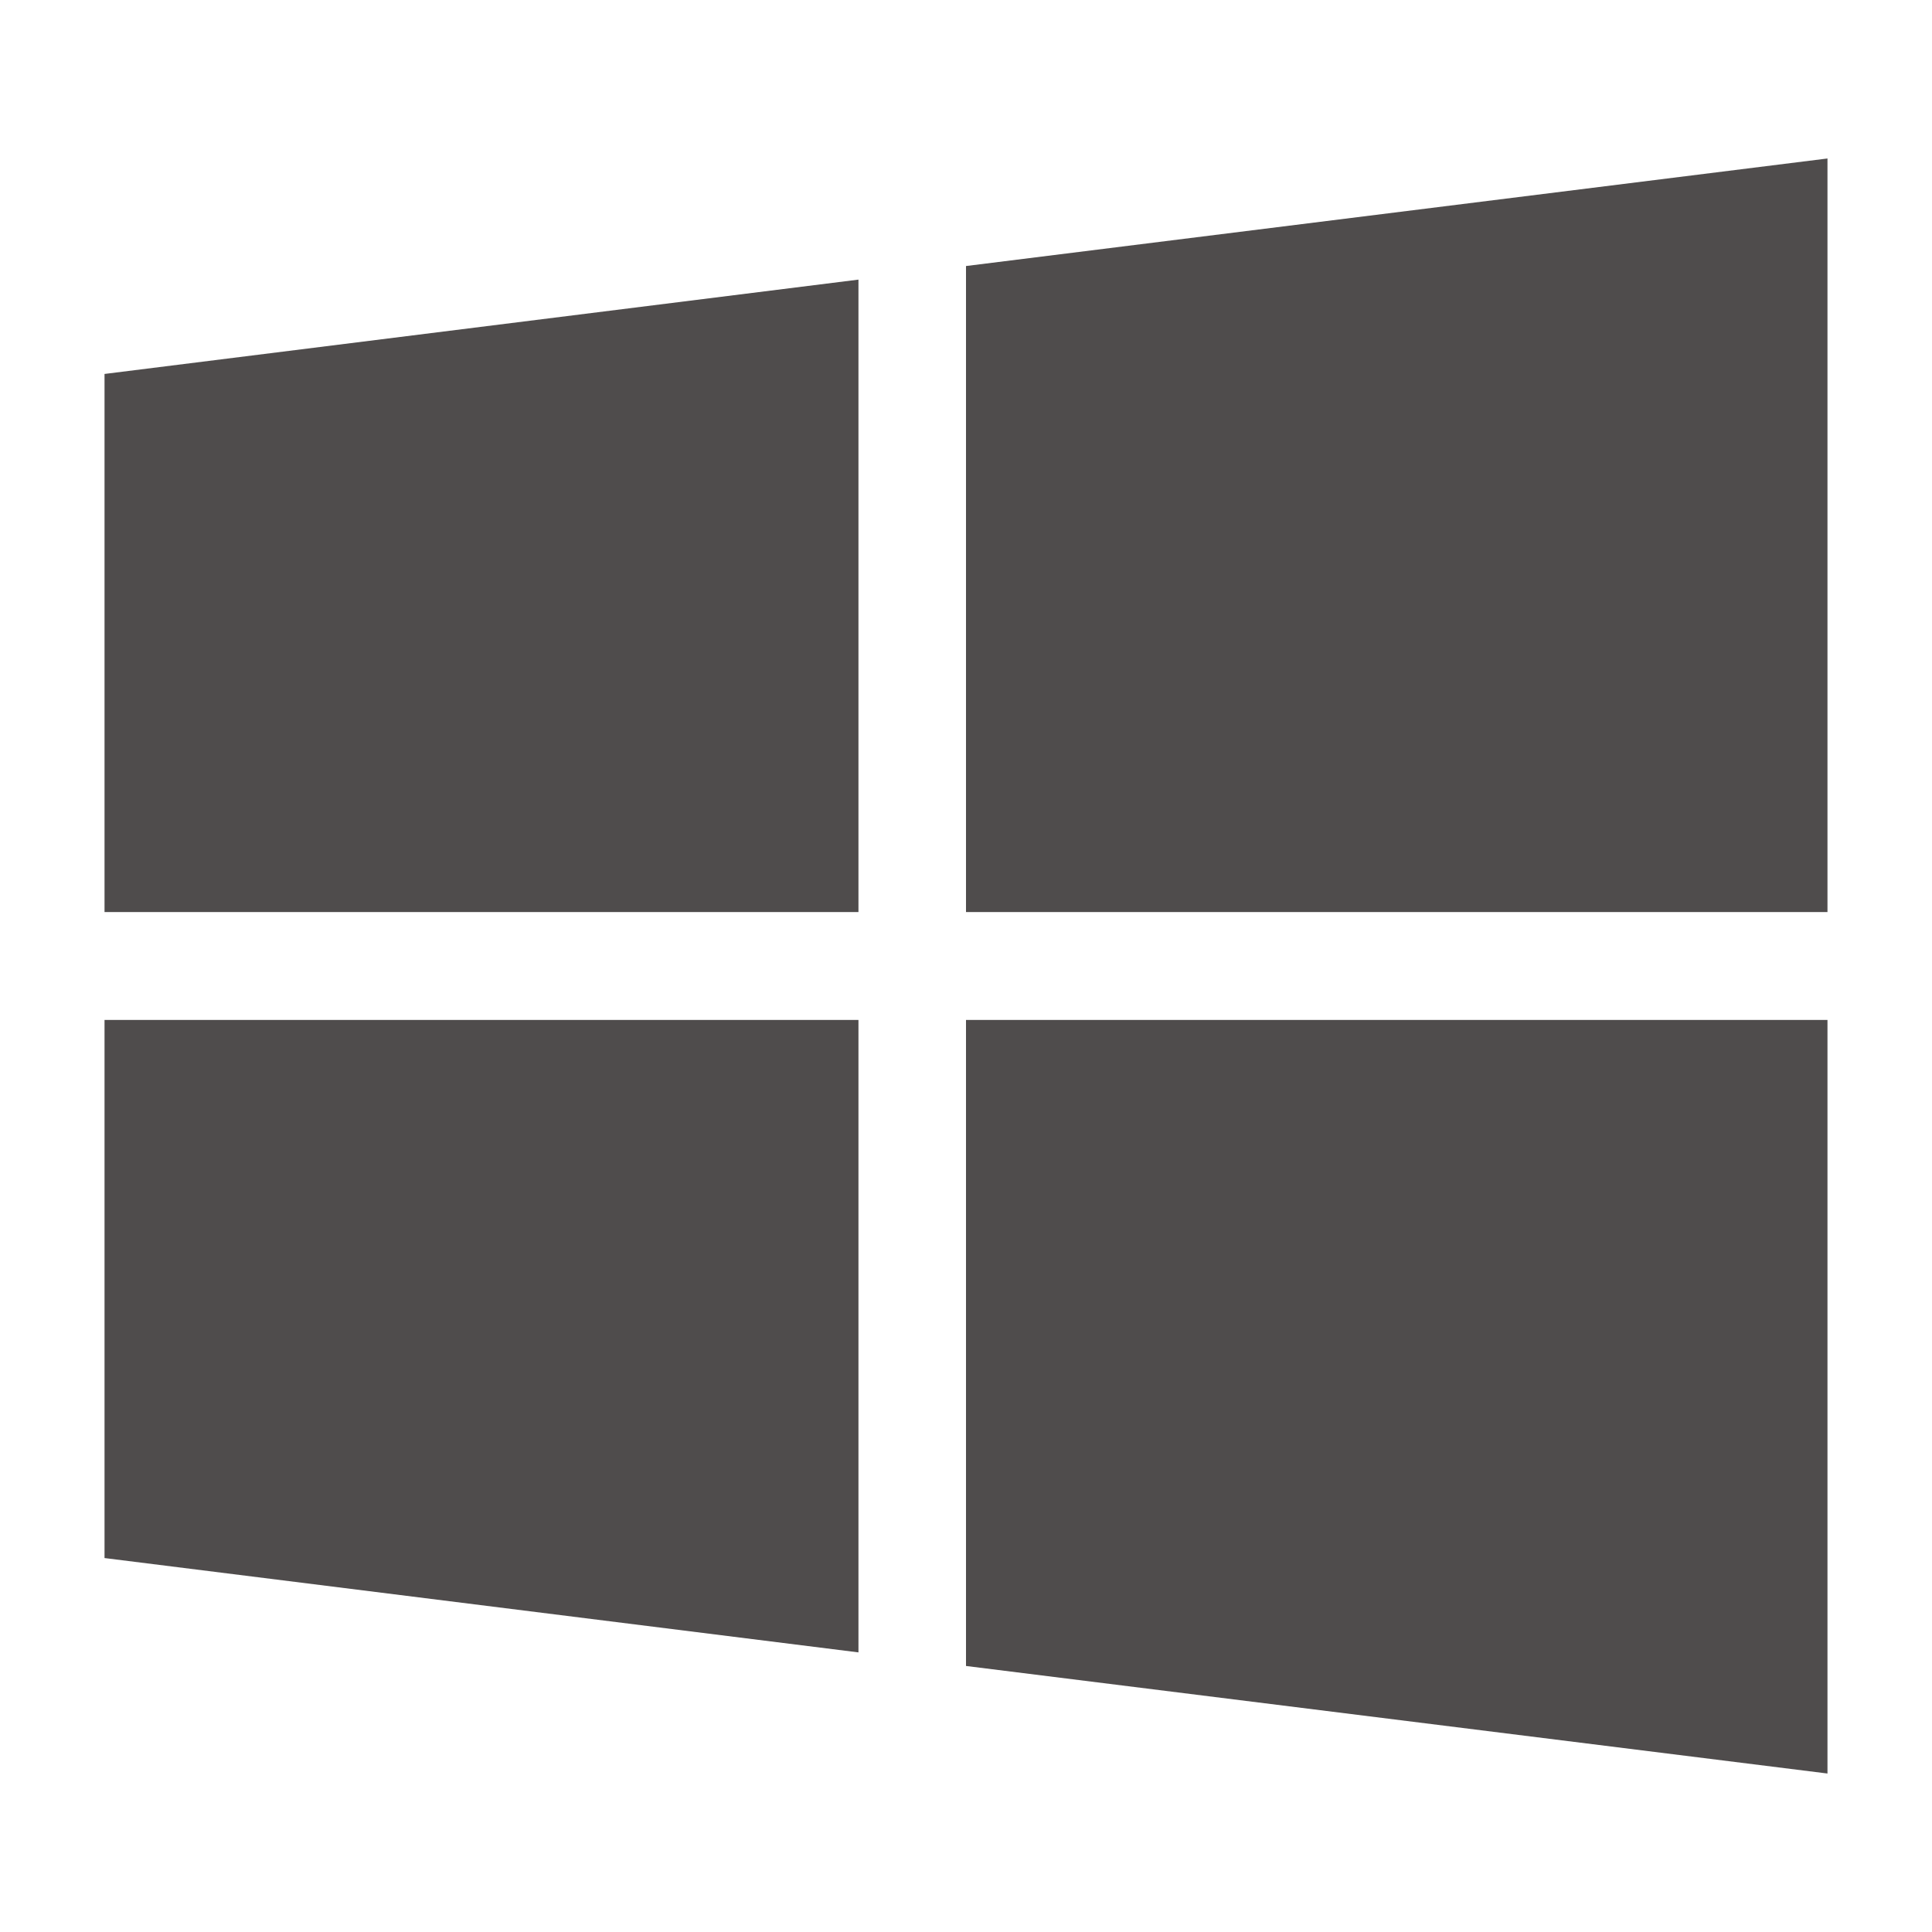 <?xml version="1.0" encoding="utf-8"?>
<!-- Generator: Adobe Illustrator 24.3.0, SVG Export Plug-In . SVG Version: 6.00 Build 0)  -->
<svg version="1.1" id="Capa_1" xmlns="http://www.w3.org/2000/svg" xmlns:xlink="http://www.w3.org/1999/xlink" x="0px" y="0px"
	 viewBox="0 0 512 512" style="enable-background:new 0 0 512 512;" xml:space="preserve">
<style type="text/css">
	.st0{fill:#4F4C4C;}
</style>
<g>
	<g>
		<polygon class="st0" points="27.7,99.1 27.7,241.7 227.5,241.7 227.5,74.1 		"/>
	</g>
</g>
<g>
	<g>
		<polygon class="st0" points="256,70.5 256,241.7 484.3,241.7 484.3,42 		"/>
	</g>
</g>
<g>
	<g>
		<polygon class="st0" points="256,270.3 256,441.5 484.3,470 484.3,270.3 		"/>
	</g>
</g>
<g>
	<g>
		<polygon class="st0" points="27.7,270.3 27.7,412.9 227.5,437.9 227.5,270.3 		"/>
	</g>
</g>
</svg>
